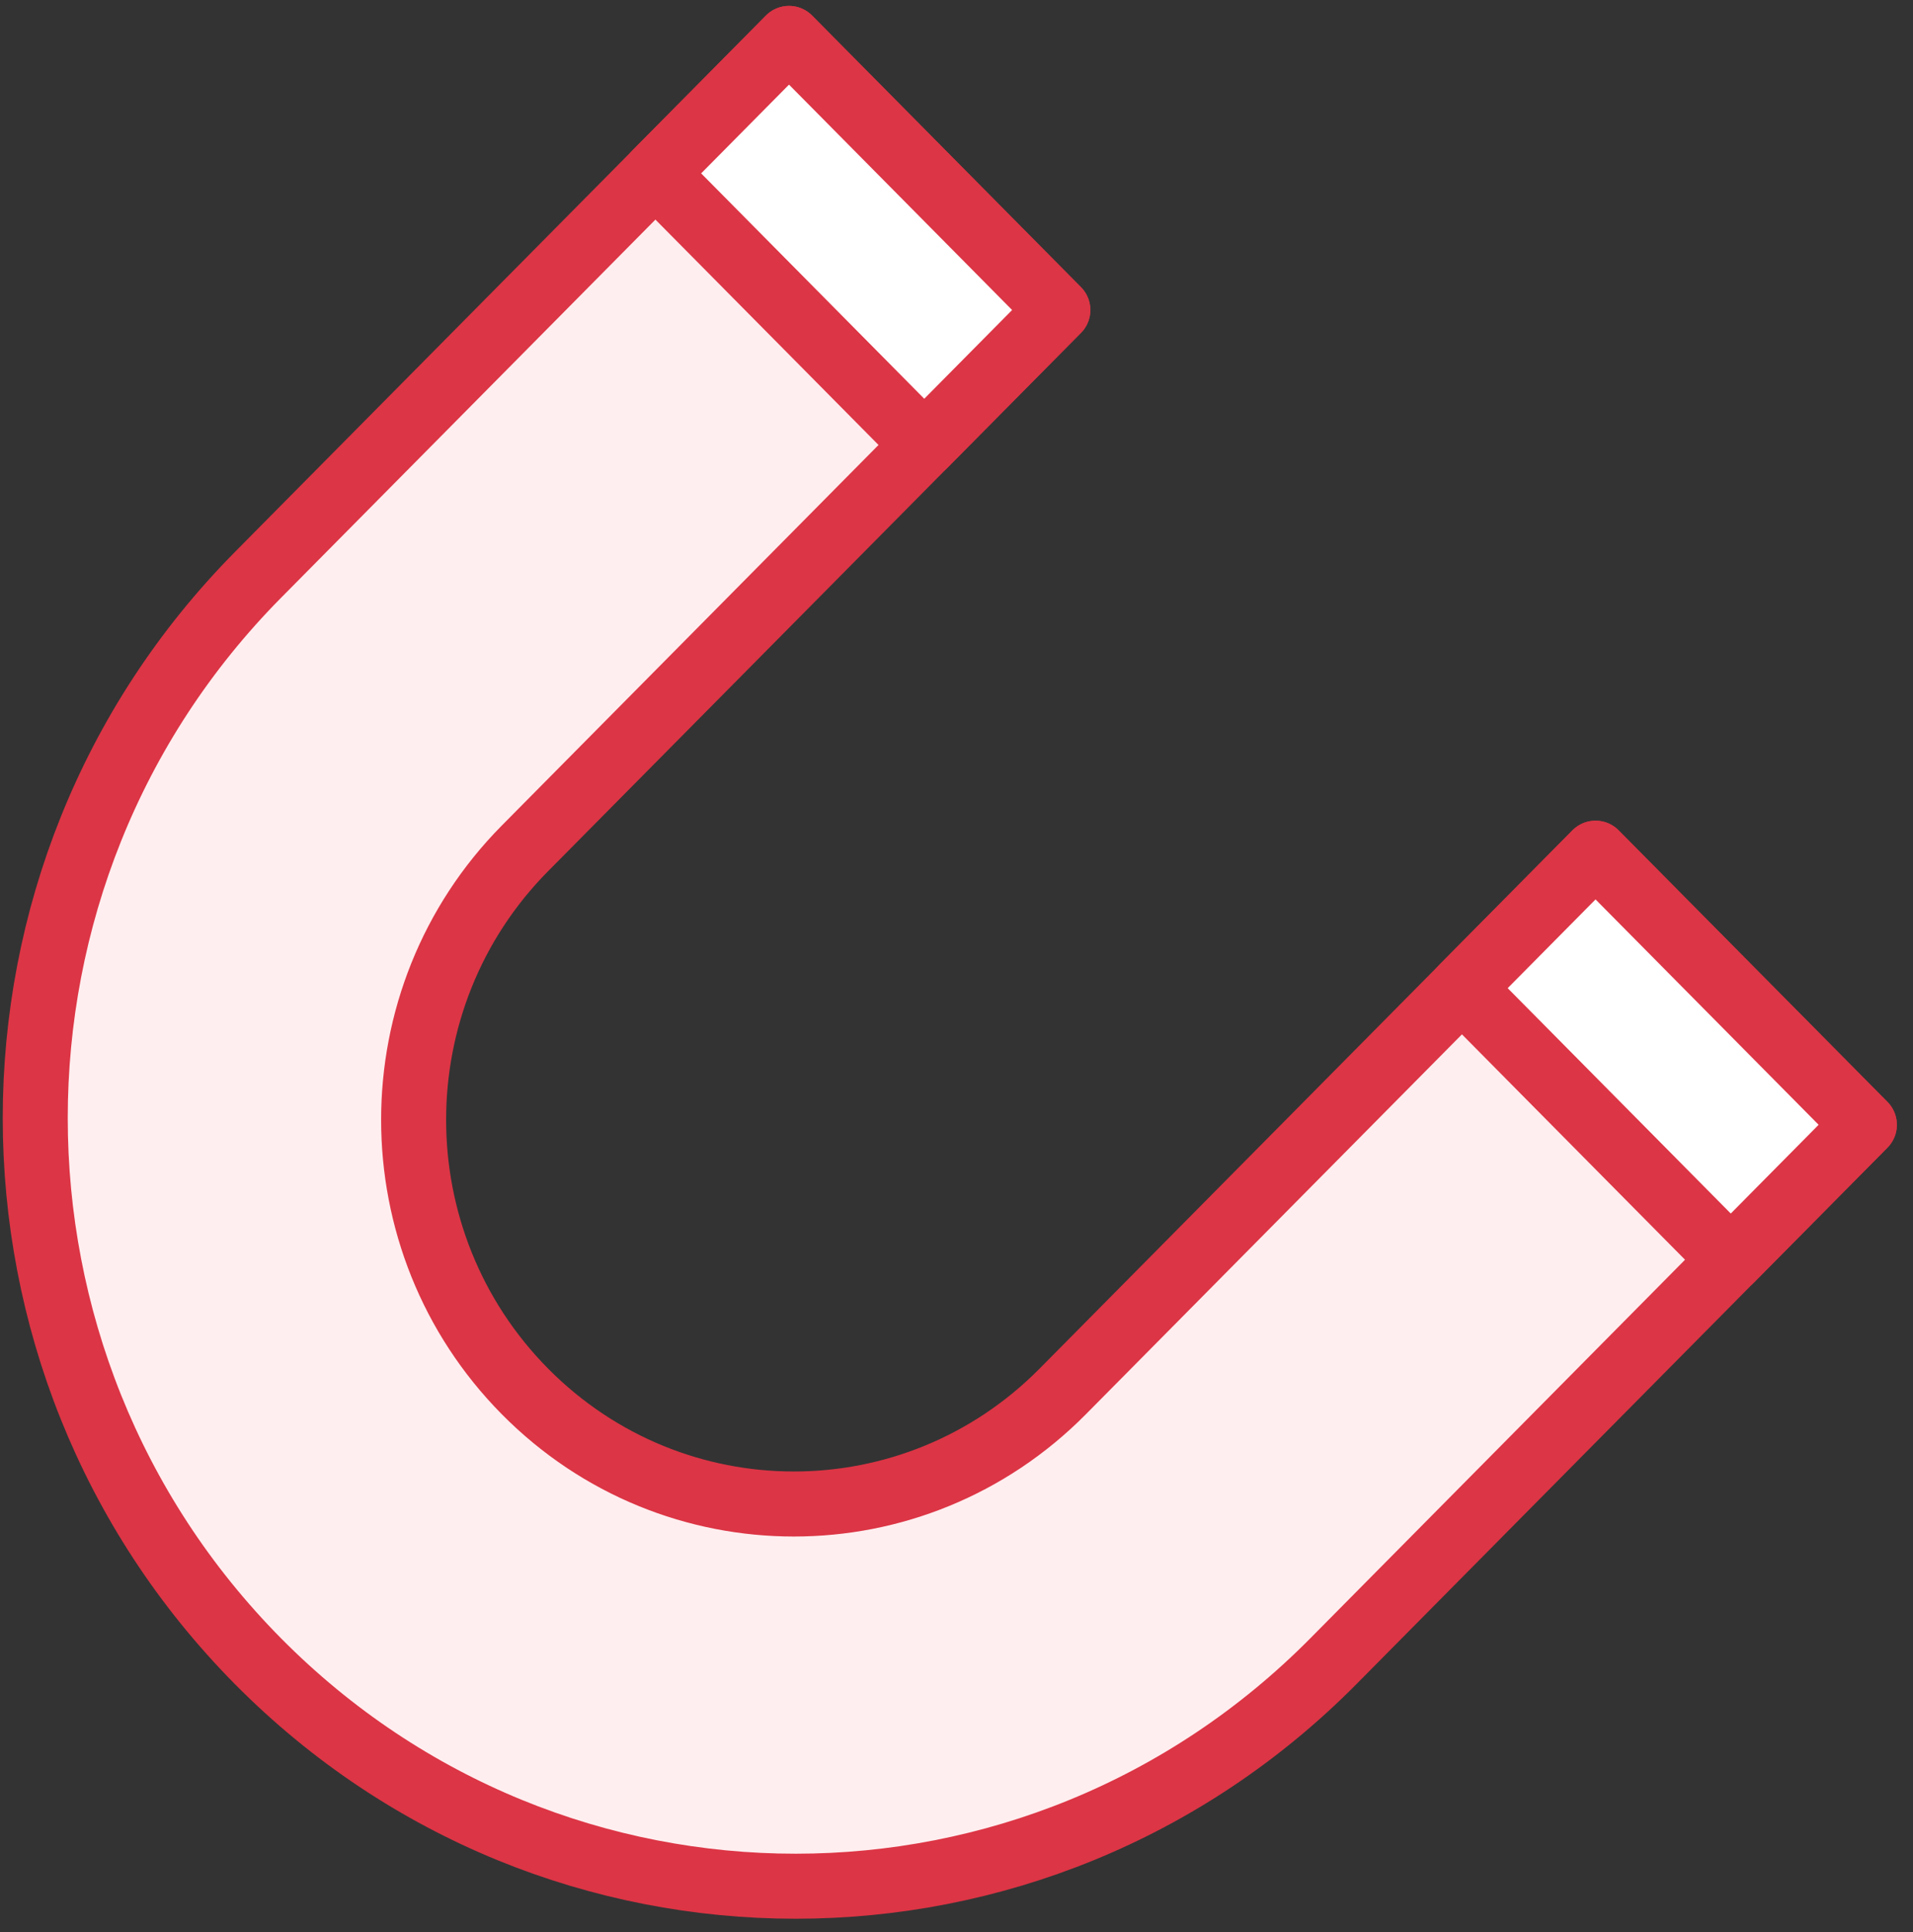 <?xml version="1.0" encoding="UTF-8"?>
<svg width="103px" height="104px" viewBox="0 0 103 104" version="1.1" xmlns="http://www.w3.org/2000/svg" xmlns:xlink="http://www.w3.org/1999/xlink">
    <rect x="0" y="0" width="103" height="104" fill="#333333" stroke="none"/>
    <!-- Generator: Sketch 46.2 (44496) - http://www.bohemiancoding.com/sketch -->
    <title>science-22</title>
    <desc>Created with Sketch.</desc>
    <defs></defs>
    <g id="ALL" stroke="none" stroke-width="1" fill="none" fill-rule="evenodd" stroke-linecap="round" stroke-linejoin="round">
        <g id="Primary" transform="translate(-3068, -5079)" stroke="#DC3545" stroke-width="3.5">
            <g id="Group-15" transform="translate(200, 200)">
                <g id="science-22" transform="translate(2869, 4881)">
                    <path d="M41.482,0.068 L12.894,28.939 C-3.104,45.095 -3.097,71.268 12.891,87.415 C28.884,103.565 54.804,103.56 70.794,87.412 L99.381,58.541 L84.907,43.923 L56.215,72.898 C48.222,80.97 35.264,80.971 27.268,72.896 C19.274,64.822 19.269,51.737 27.265,43.662 L55.957,14.687 L41.482,0.068 L41.482,0.068 Z" id="Layer-1" fill="#FFEEEF"></path>
                    <polygon id="Layer-2" fill="#FFFFFF" points="34.289 7.332 41.482 0.068 55.957 14.687 48.764 21.95"></polygon>
                    <polygon id="Layer-3" fill="#FFFFFF" points="77.714 51.187 84.907 43.923 99.381 58.541 92.189 65.805"></polygon>
                </g>
            </g>
        </g>
    </g>
</svg>